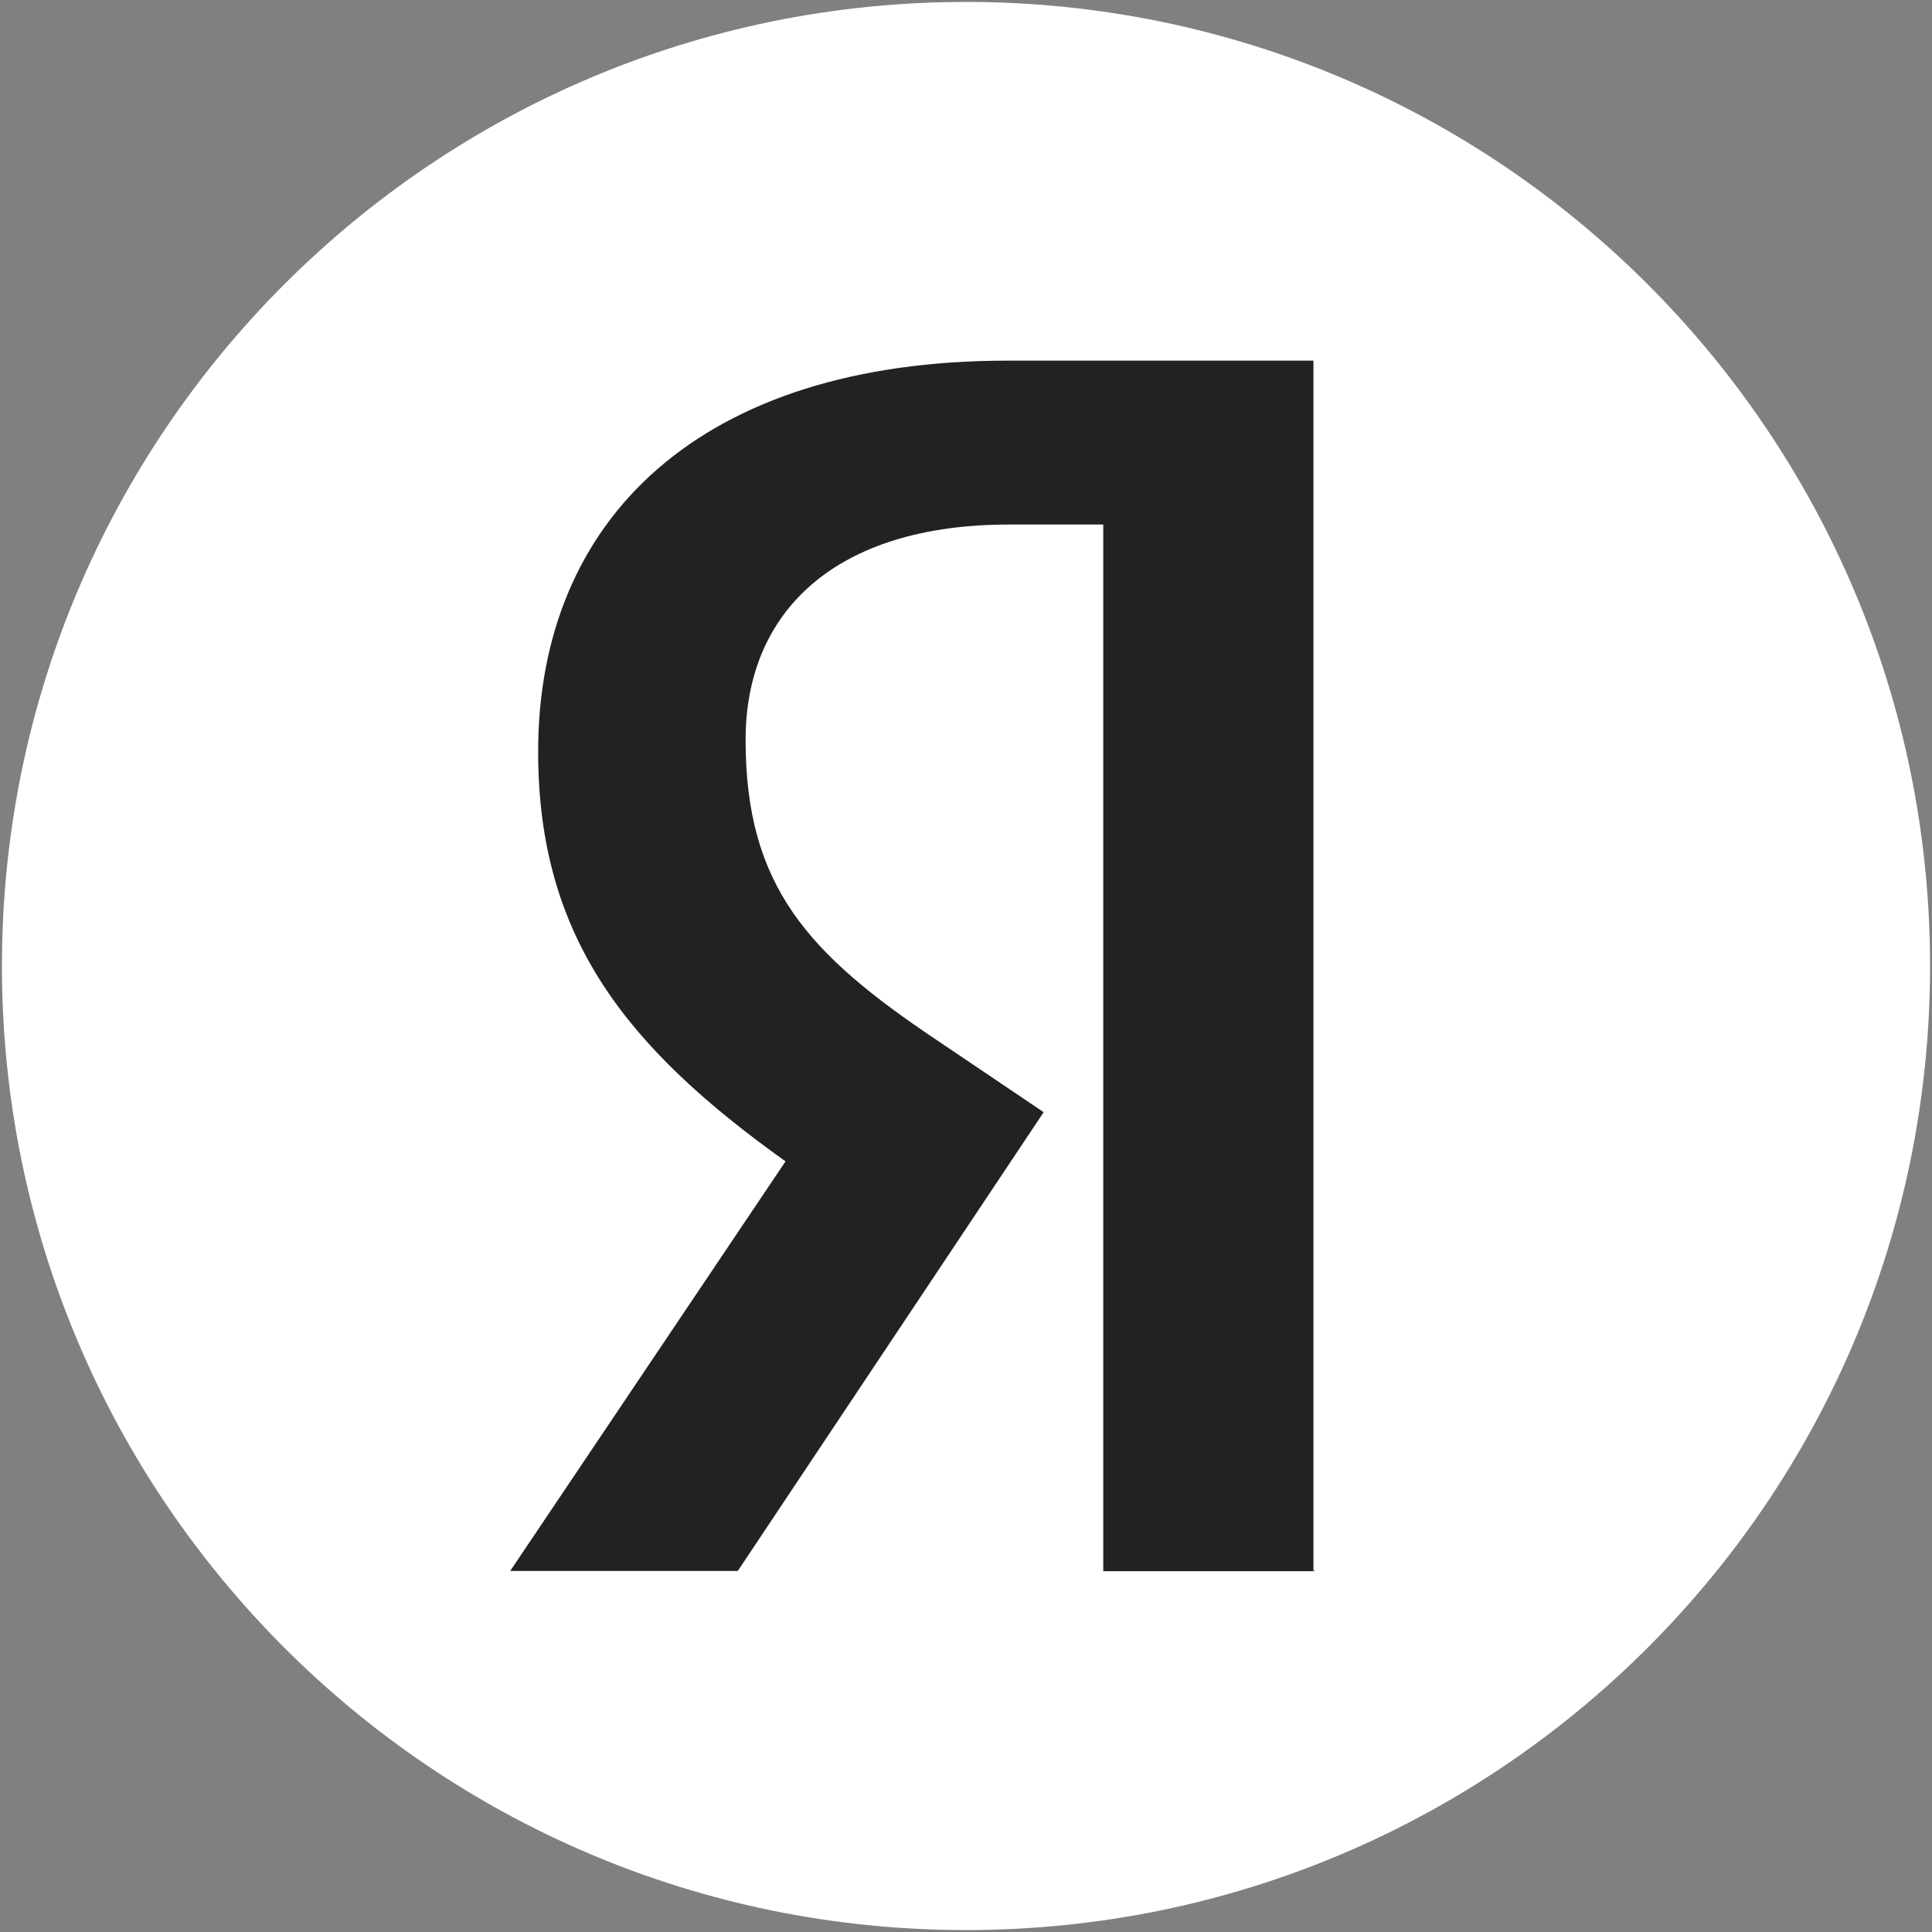 <svg width="24" height="24" viewBox="0 0 24 24" fill="none" xmlns="http://www.w3.org/2000/svg">
<rect x="0" y="0" width="24" height="24" fill="#808080" stroke="none"/>
<g clip-path="url(#clip0_166_178)">
<path d="M12 23.976C18.614 23.976 23.976 18.614 23.976 12C23.976 5.386 18.614 0.024 12 0.024C5.386 0.024 0.024 5.386 0.024 12C0.024 18.614 5.386 23.976 12 23.976Z" fill="white"/>
<path d="M16.333 19.518H13.705V6.516H12.533C10.387 6.516 9.262 7.589 9.262 9.191C9.262 11.009 10.038 11.851 11.642 12.924L12.965 13.816L9.165 19.515H6.338L9.758 14.427C7.791 13.022 6.685 11.651 6.685 9.338C6.685 6.447 8.7 4.48 12.516 4.48H16.316V19.513H16.333V19.518Z" fill="#222222"/>
</g>
<defs>
<clipPath id="clip0_166_178">
<rect width="24" height="24" fill="white"/>
</clipPath>
</defs>
</svg>
